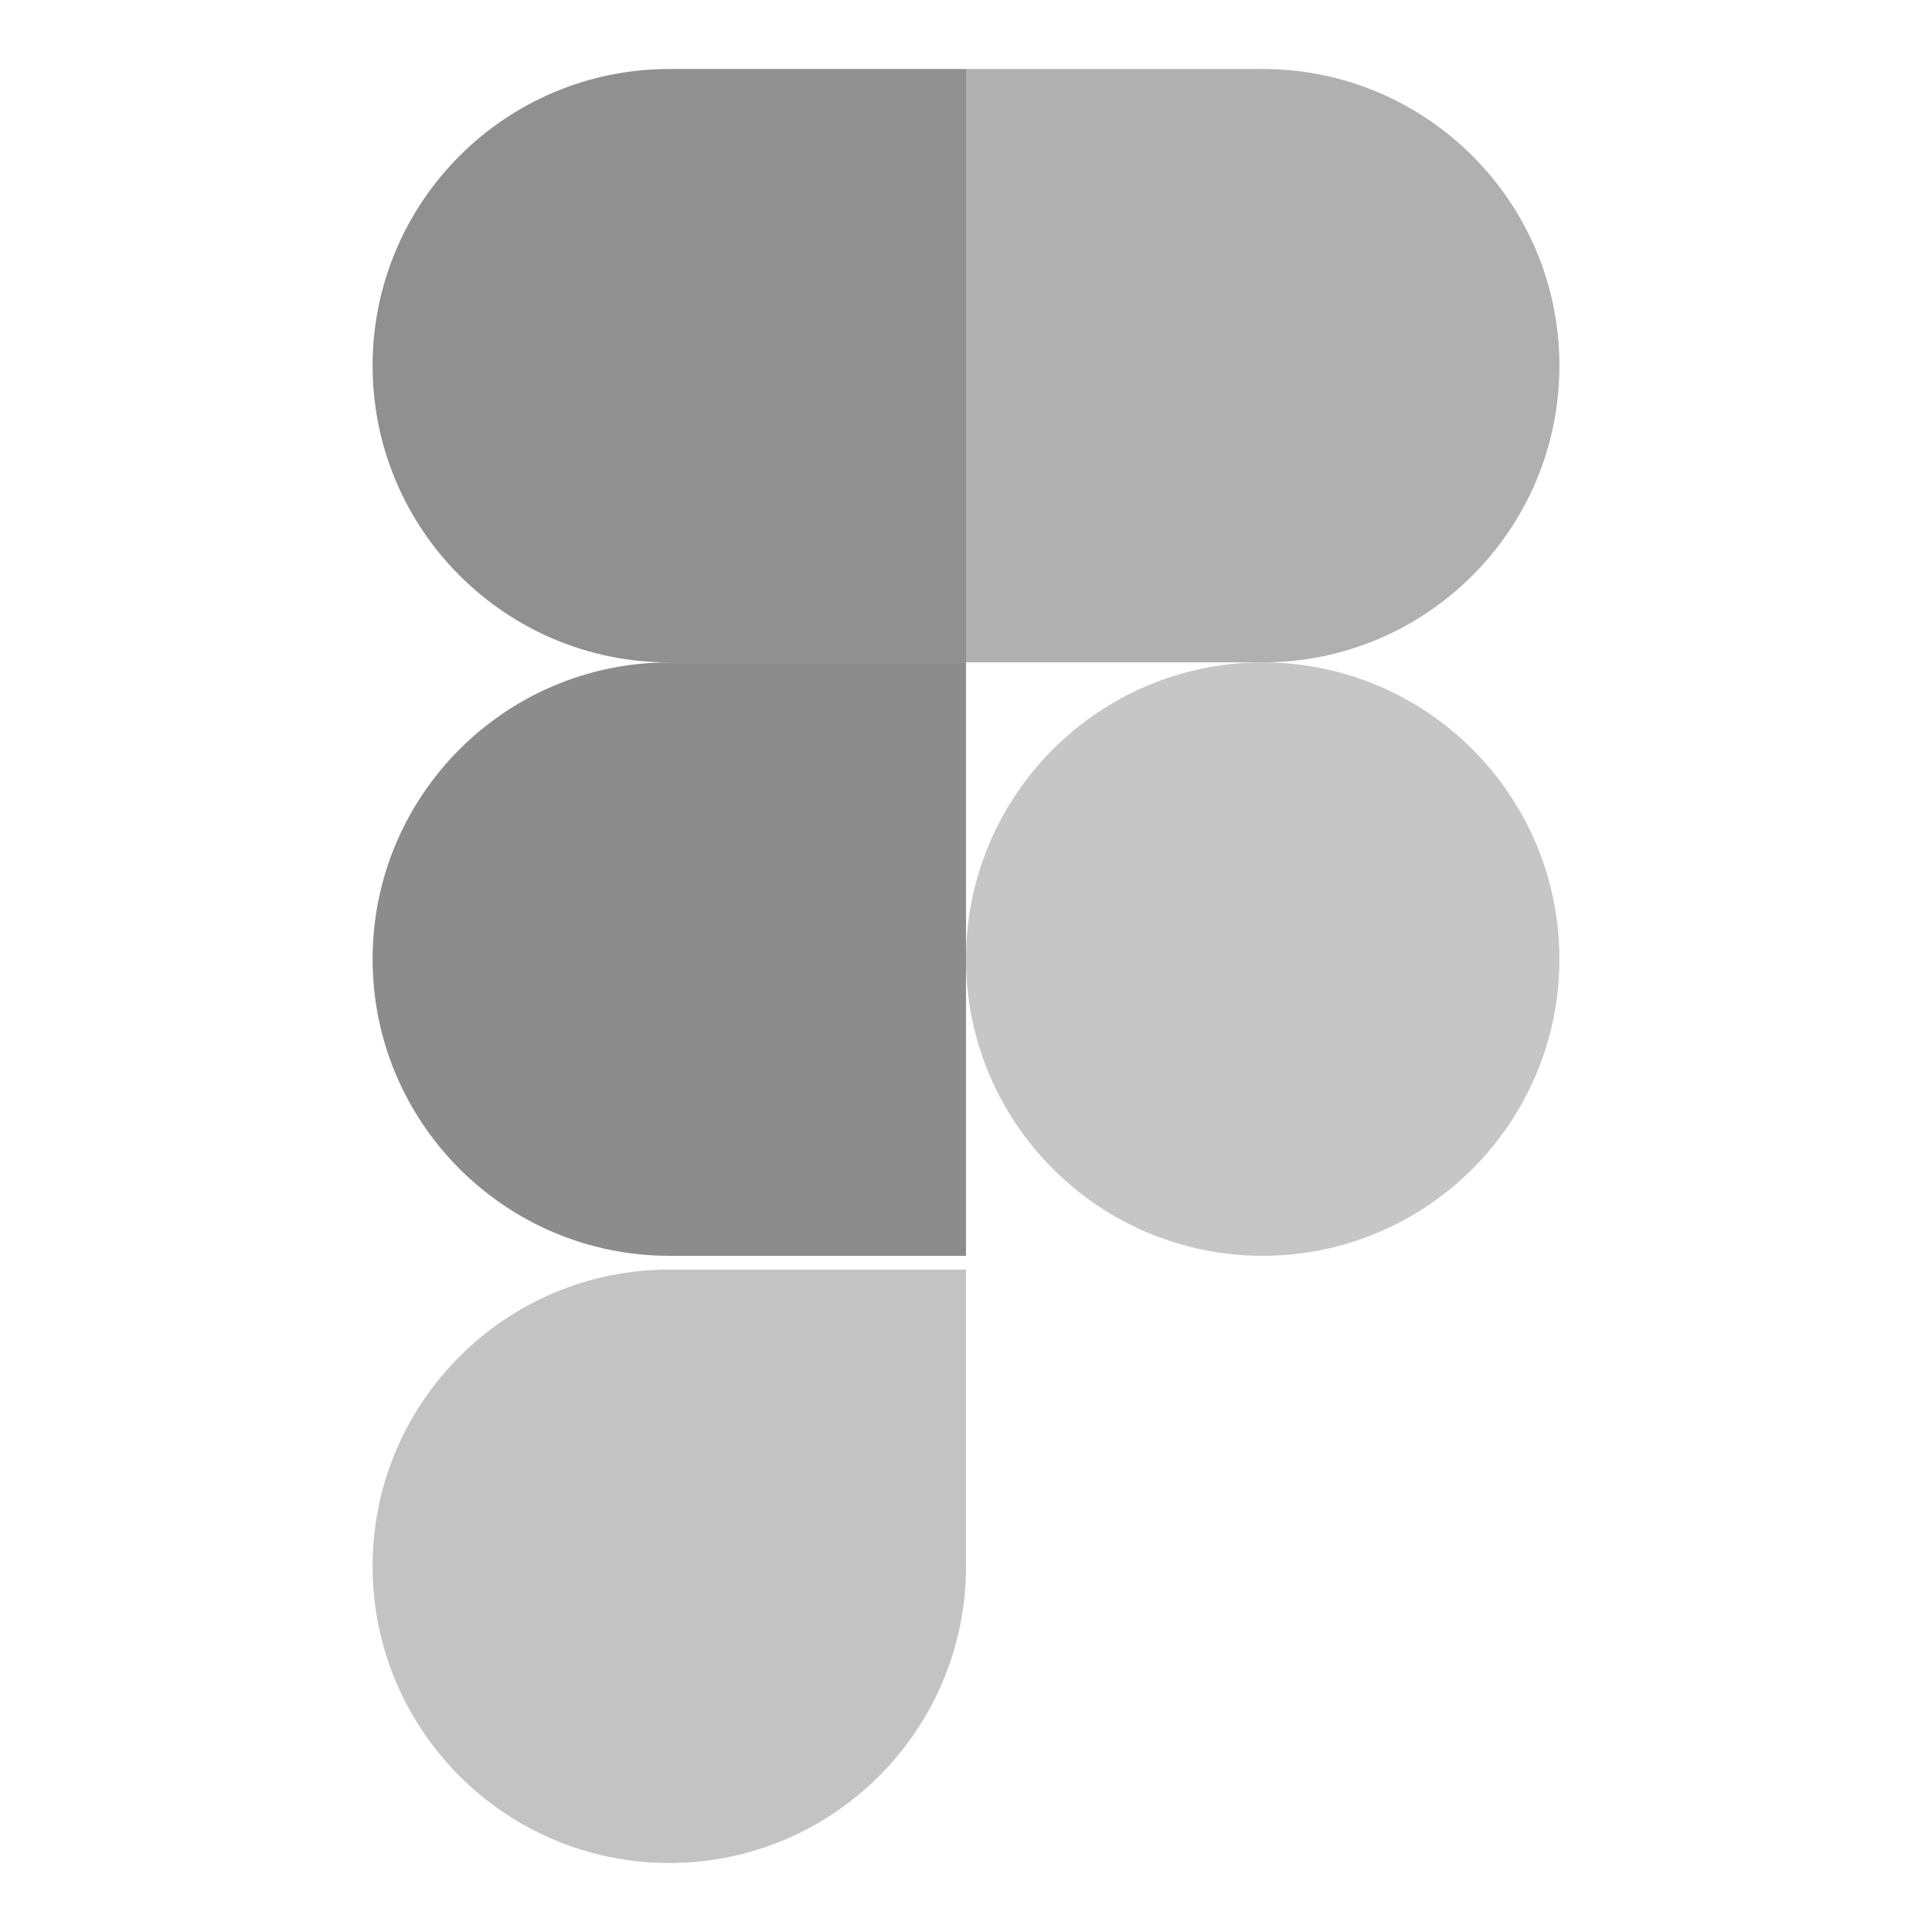 <svg xmlns="http://www.w3.org/2000/svg" width="140" height="140" viewBox="0 0 140 140">
  <g fill="none" transform="translate(27 5)">
    <path fill="#C3C3C3" d="M21.5,130 C33.368,130 43,120.368 43,108.5 L43,87 L21.5,87 C9.632,87 0,96.632 0,108.5 C0,120.368 9.632,130 21.5,130 Z"/>
    <path fill="#8C8C8C" d="M0,64.5 C0,52.632 9.632,43 21.5,43 L43,43 L43,86 L21.5,86 C9.632,86 0,76.368 0,64.5 Z"/>
    <path fill="#909090" d="M0,21.5 C0,9.632 9.632,0 21.5,0 L43,0 L43,43 L21.5,43 C9.632,43 0,33.368 0,21.5 Z"/>
    <path fill="#B0B0B0" d="M43,0 L64.5,0 C76.368,0 86,9.632 86,21.5 C86,33.368 76.368,43 64.5,43 L43,43 L43,0 Z"/>
    <path fill="#C6C6C6" d="M86,64.5 C86,76.368 76.368,86 64.5,86 C52.632,86 43,76.368 43,64.5 C43,52.632 52.632,43 64.5,43 C76.368,43 86,52.632 86,64.5 Z"/>
  </g>
</svg>
